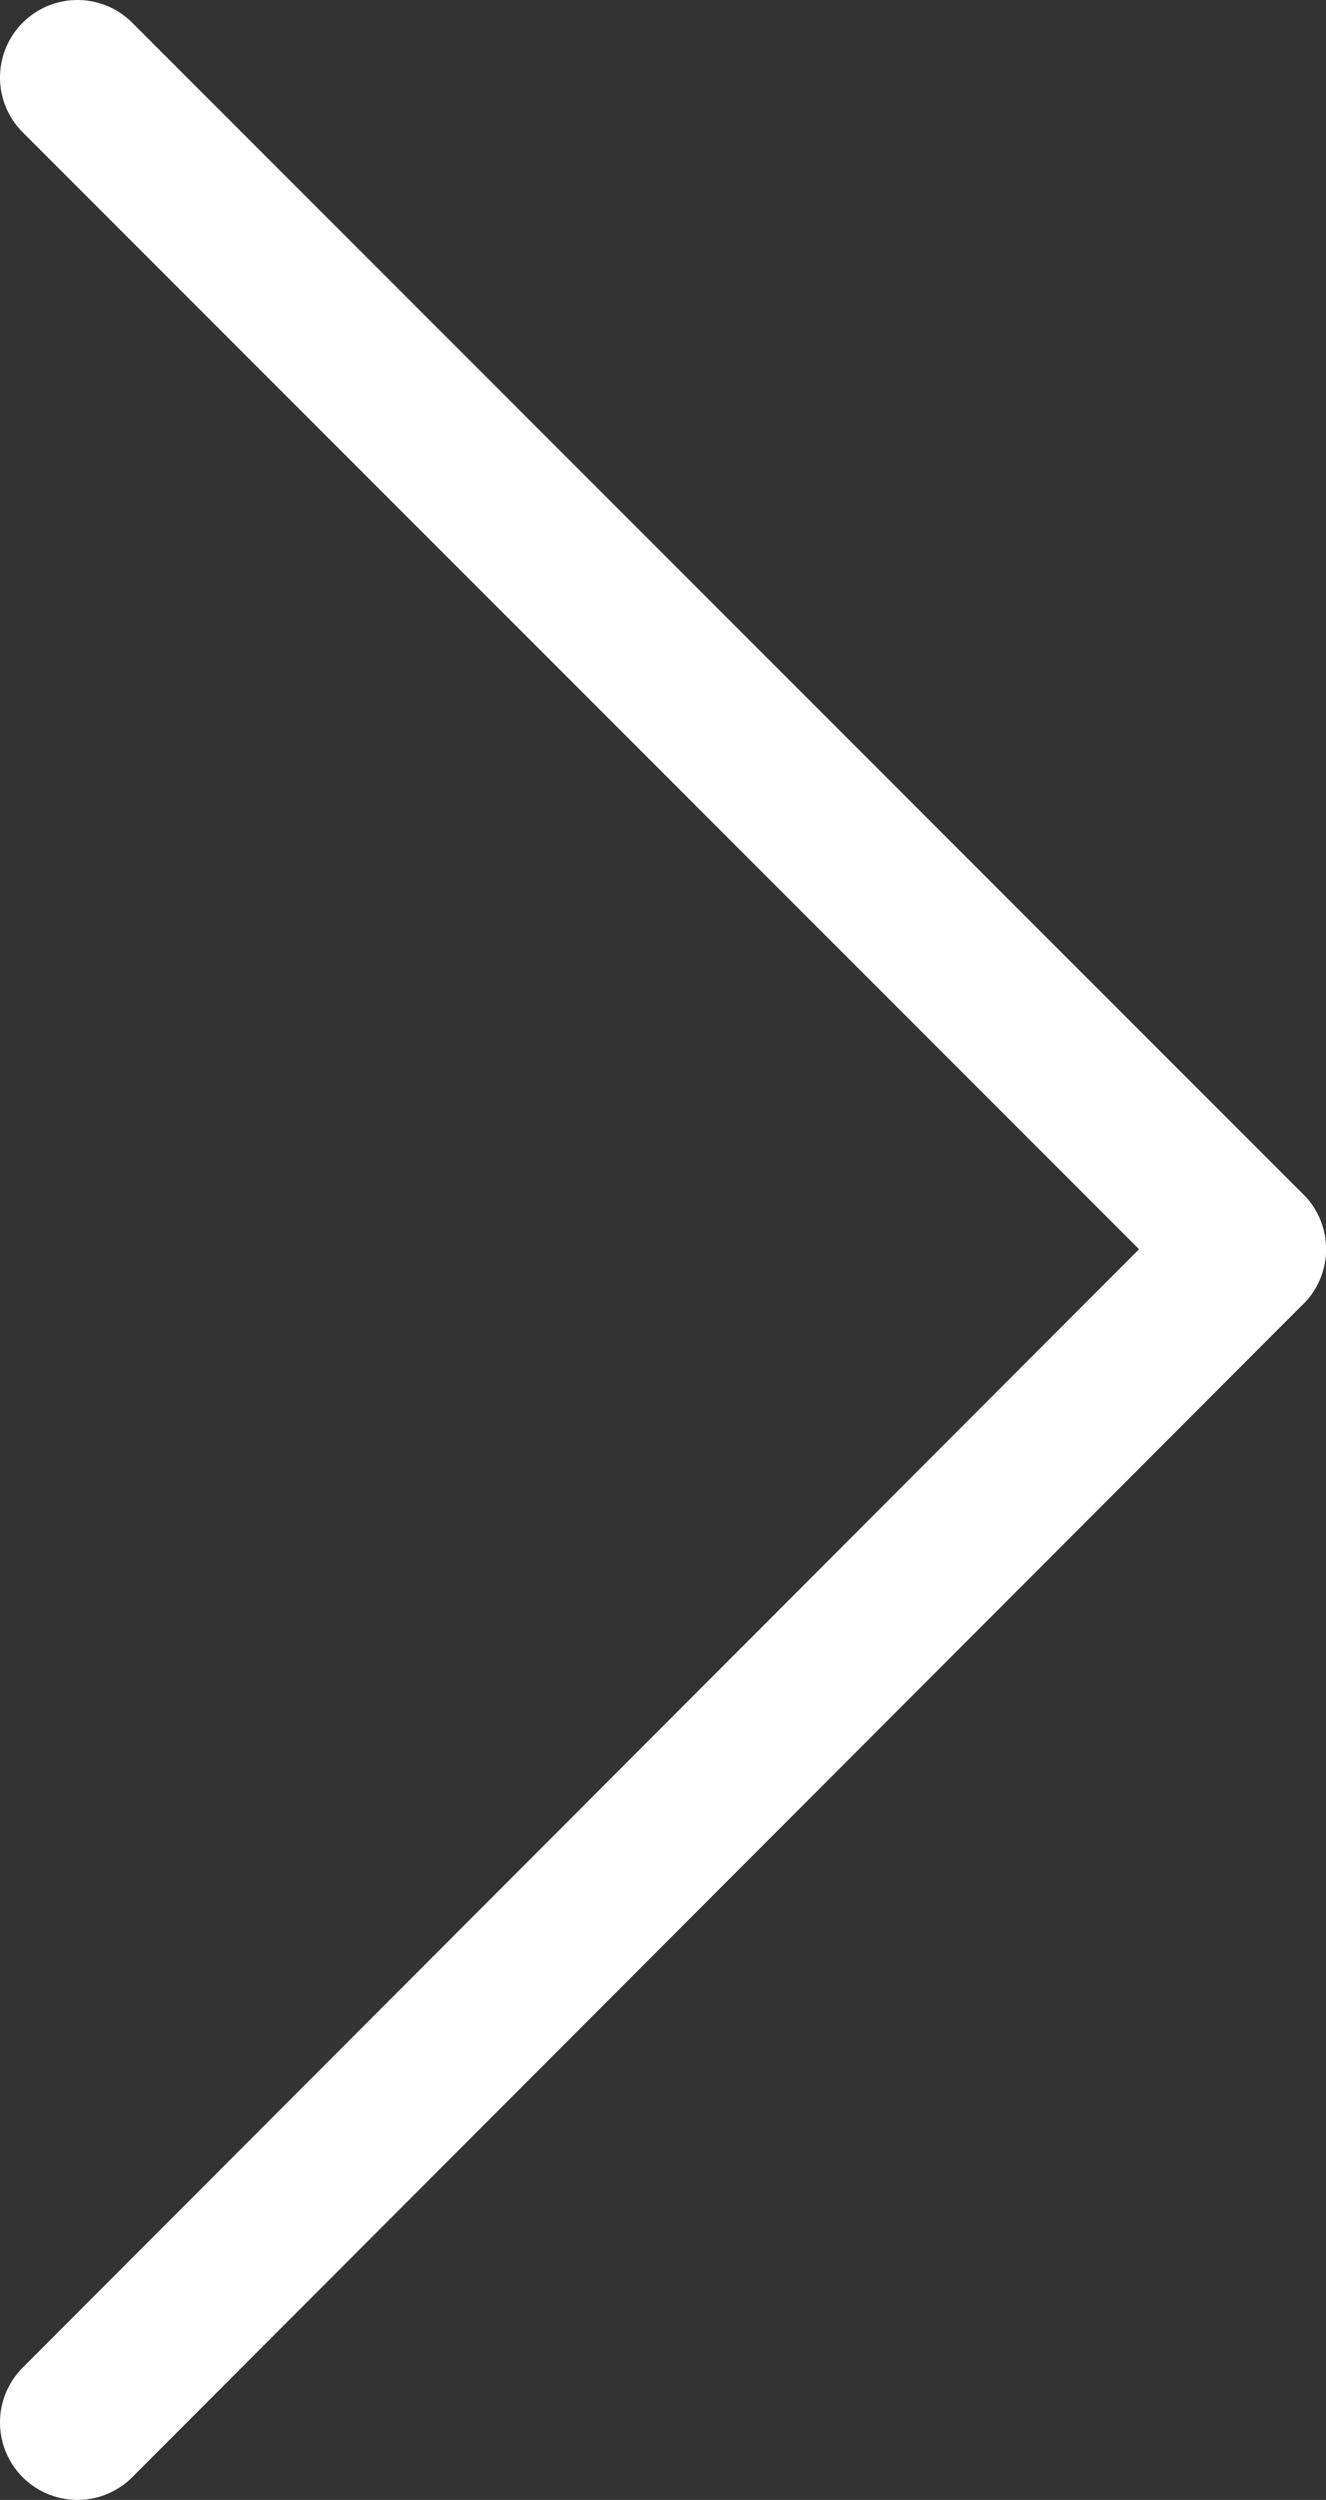 <svg xmlns="http://www.w3.org/2000/svg" viewBox="0 0 8.56 16.13"><rect x="0" y="0" width="8.56" height="16.13" fill="#333333" stroke="none"/><defs><style>.cls-1{fill:none;stroke:#fff;stroke-linecap:round;stroke-miterlimit:10;}</style></defs><g id="Layer_2" data-name="Layer 2"><g id="Layer_1-2" data-name="Layer 1"><line class="cls-1" x1="0.5" y1="0.5" x2="8.06" y2="8.06"/><line class="cls-1" x1="8.06" y1="8.06" x2="0.5" y2="15.63"/></g></g></svg>